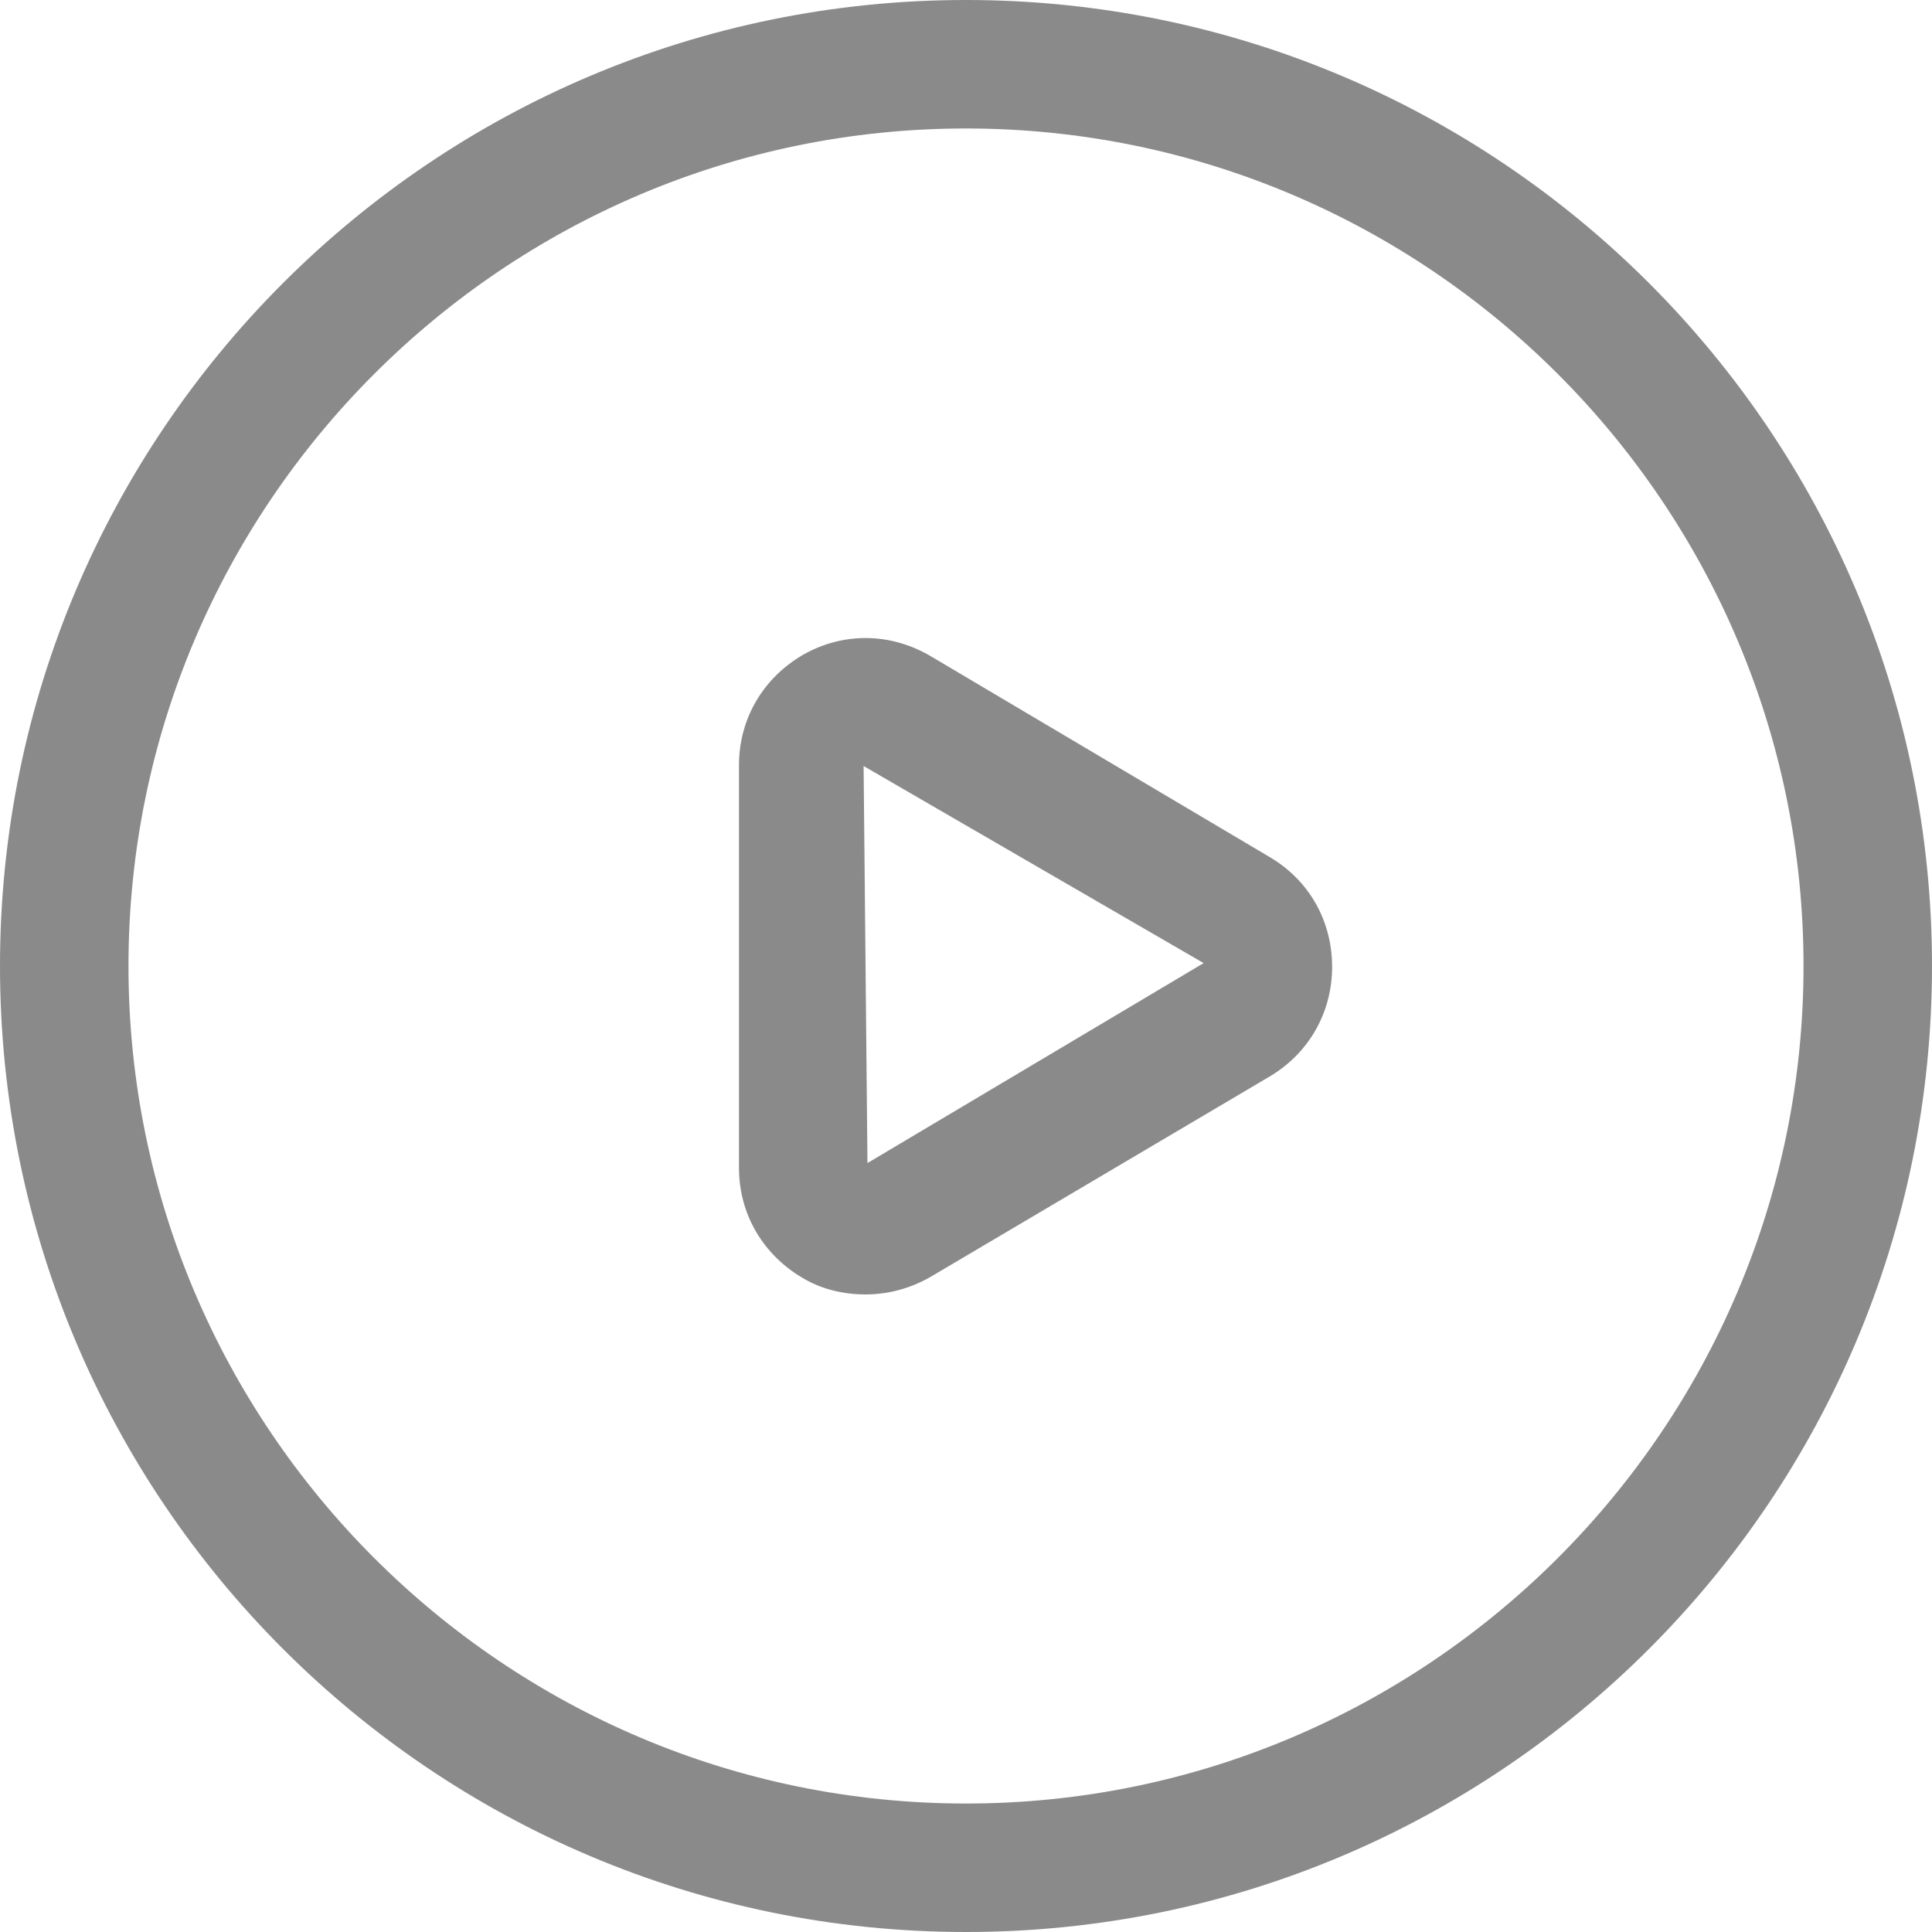 <?xml version="1.0" standalone="no"?><!DOCTYPE svg PUBLIC "-//W3C//DTD SVG 1.1//EN" "http://www.w3.org/Graphics/SVG/1.1/DTD/svg11.dtd"><svg t="1683811297189" class="icon" viewBox="0 0 1024 1024" version="1.1" xmlns="http://www.w3.org/2000/svg" p-id="3206" xmlns:xlink="http://www.w3.org/1999/xlink" width="32" height="32"><path d="M512 0C229.376 0 0 229.376 0 512s229.376 512 512 512 512-229.376 512-512S794.624 0 512 0z m0 955.904c-244.736 0-443.904-199.168-443.904-443.904 0-244.736 199.168-443.904 443.904-443.904s443.904 199.168 443.904 443.904c0 244.736-199.168 443.904-443.904 443.904z m160.768-501.76L493.056 347.648c-20.992-12.288-46.08-12.8-67.584-0.512-20.992 12.288-33.792 33.792-33.792 58.368v213.504c0 24.576 12.8 46.08 33.792 58.368 10.24 6.144 22.016 8.704 33.28 8.704 11.776 0 23.552-3.072 34.304-9.216l180.224-106.496c20.48-12.288 32.768-33.792 32.768-57.856 0-24.576-12.288-46.08-33.28-58.368z m-212.992 162.304l-2.048-210.432 180.224 104.448-178.176 105.984z" p-id="3207" fill="#8a8a8a"></path></svg>
